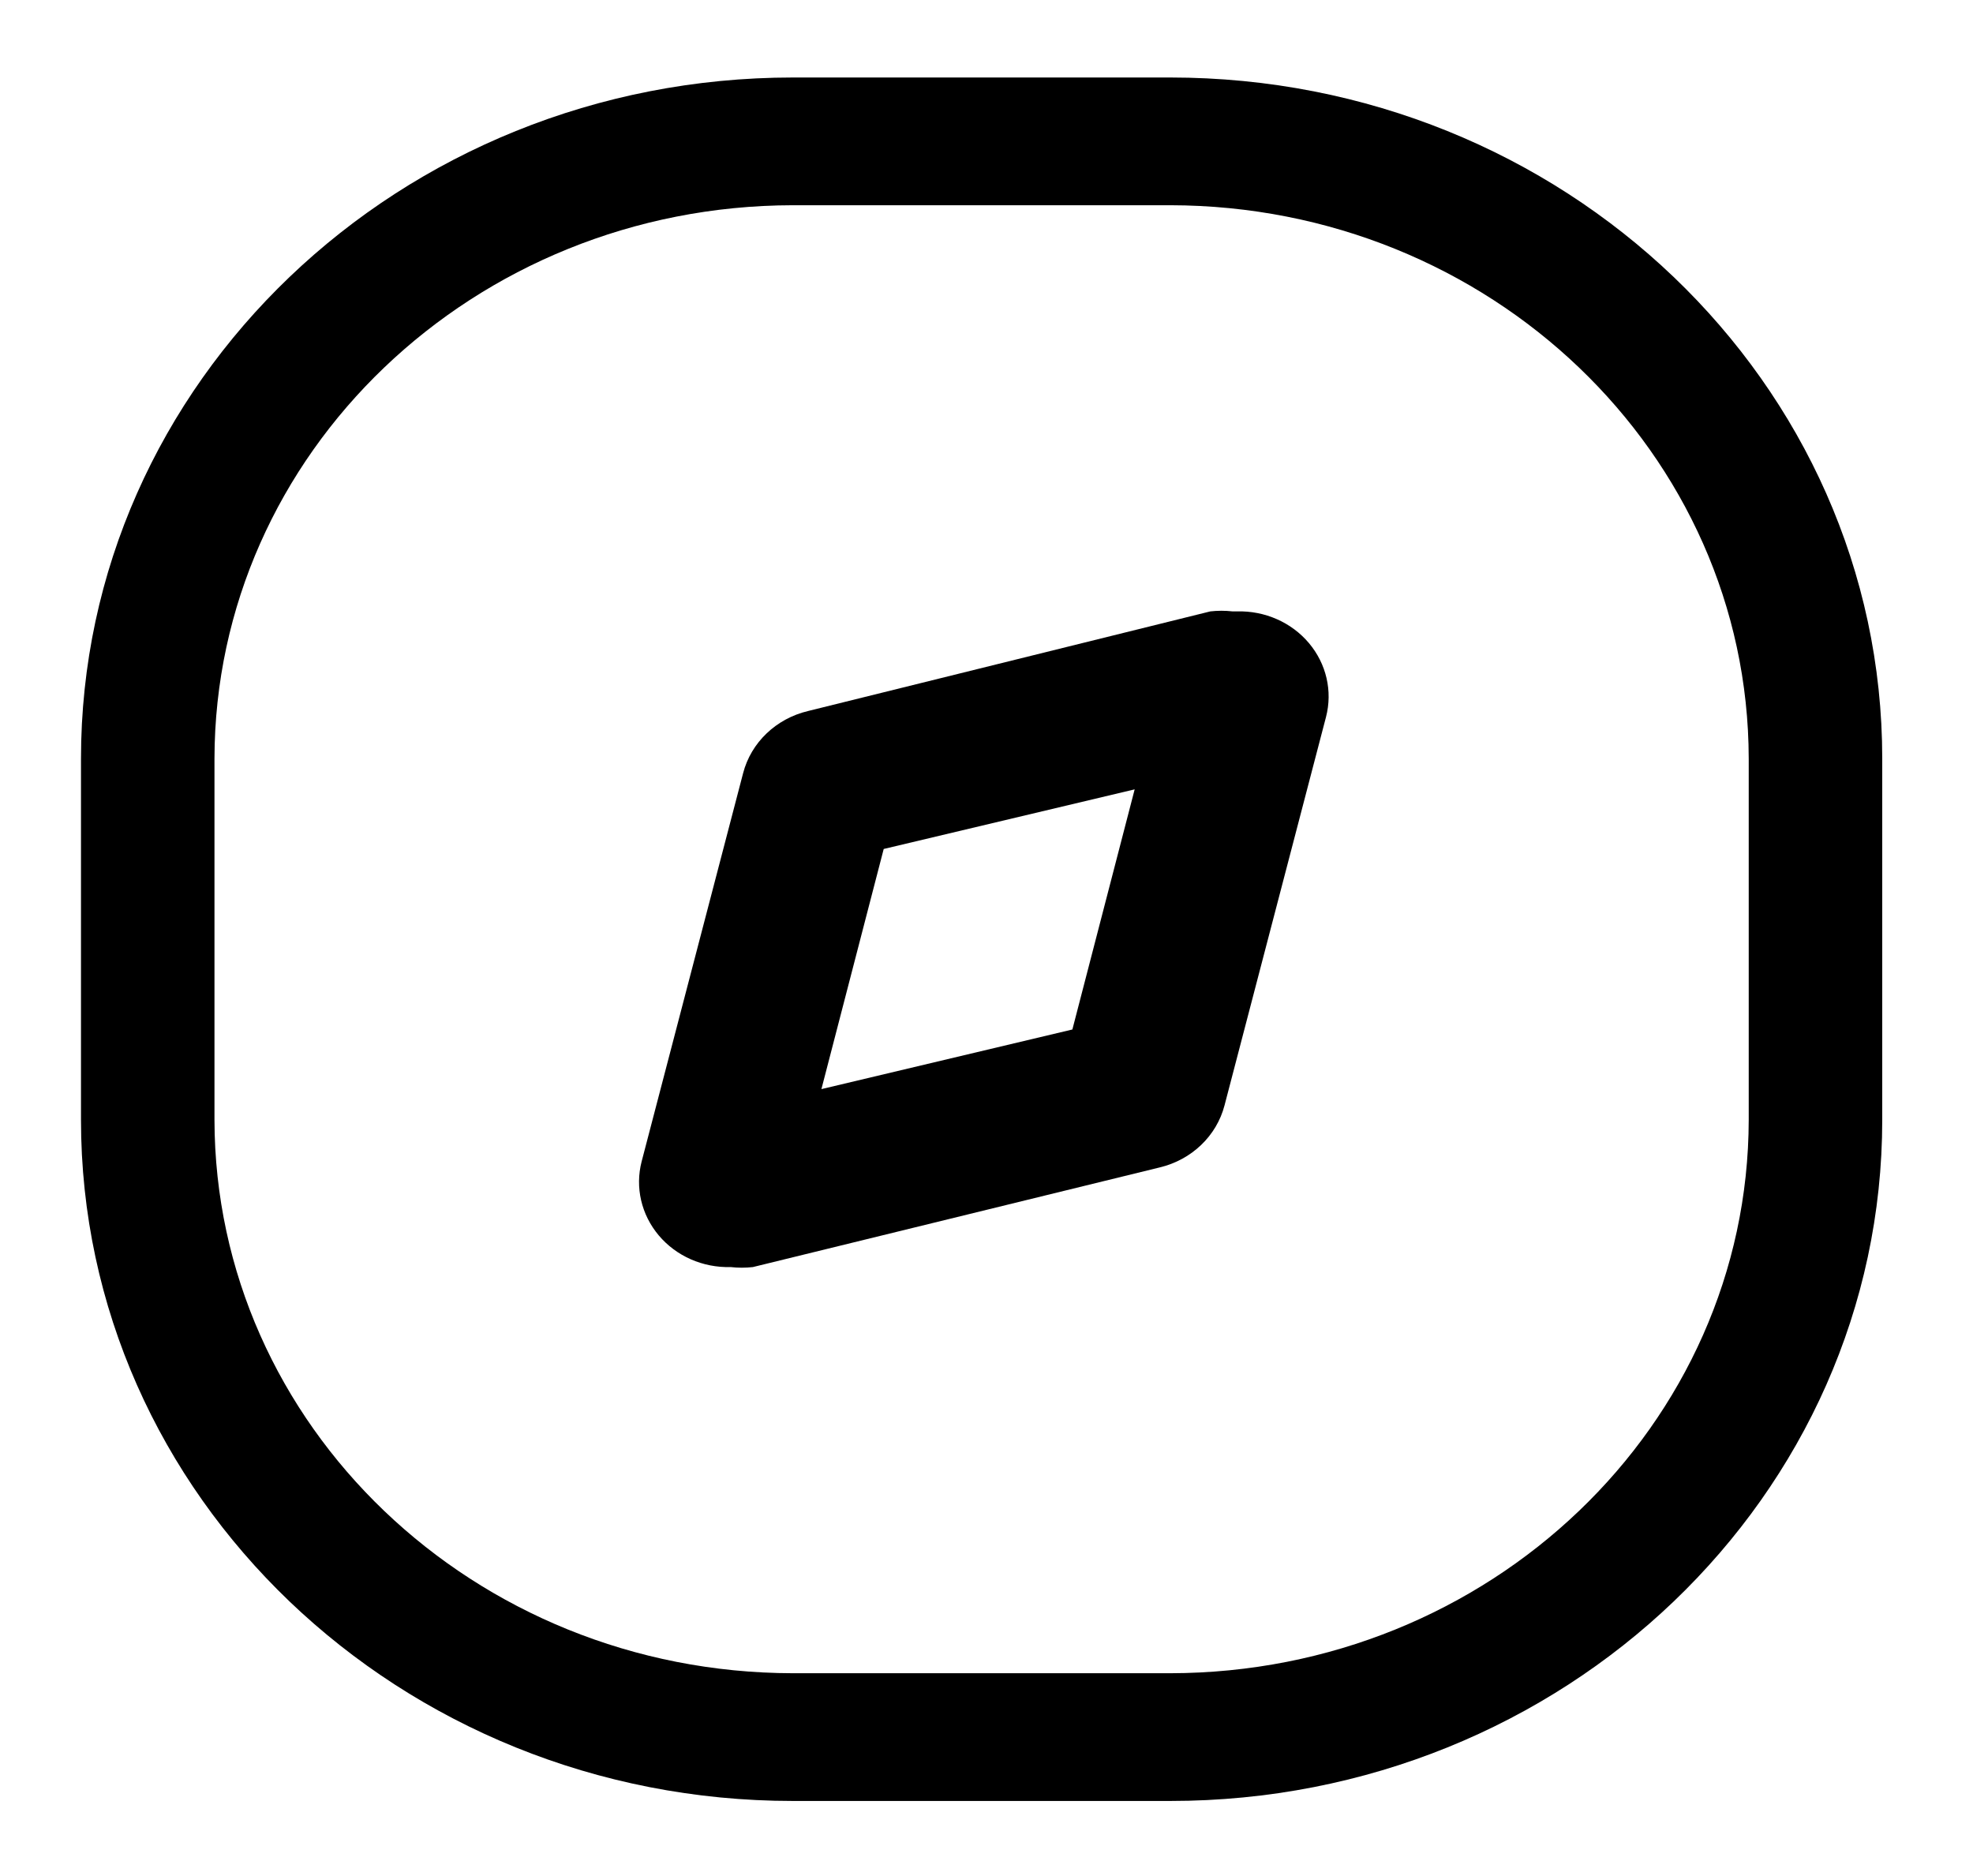 <svg width="61" height="58" viewBox="0 0 61 58" fill="none" xmlns="http://www.w3.org/2000/svg">
<path fill-rule="evenodd" clip-rule="evenodd" d="M38.108 18.902C37.879 18.876 37.648 18.876 37.42 18.902L24.983 21.982C23.993 22.217 23.22 22.957 22.975 23.904L19.838 35.908C19.631 36.708 19.827 37.553 20.367 38.194C20.907 38.835 21.73 39.197 22.59 39.173C22.818 39.199 23.049 39.199 23.277 39.173L35.852 36.093C36.842 35.858 37.615 35.118 37.86 34.171L40.997 22.166C41.204 21.367 41.008 20.522 40.468 19.881C39.928 19.24 39.105 18.878 38.245 18.902H38.108ZM35.081 24.404L33.155 31.828L25.396 33.671L27.322 26.247L35.081 24.404Z" fill="black"/>
<path fill-rule="evenodd" clip-rule="evenodd" d="M36.182 2.396H24.516C12.359 2.396 2.504 11.825 2.504 23.456V34.619C2.504 46.25 12.359 55.679 24.516 55.679H36.182C48.339 55.679 58.194 46.25 58.194 34.619V23.456C58.194 11.825 48.339 2.396 36.182 2.396ZM24.516 51.73C14.645 51.716 6.646 44.063 6.631 34.619V23.456C6.646 14.012 14.645 6.359 24.516 6.345H36.182C46.053 6.359 54.051 14.012 54.066 23.456V34.619C54.051 44.063 46.053 51.716 36.182 51.73H24.516Z" fill="black"/>
</svg>
